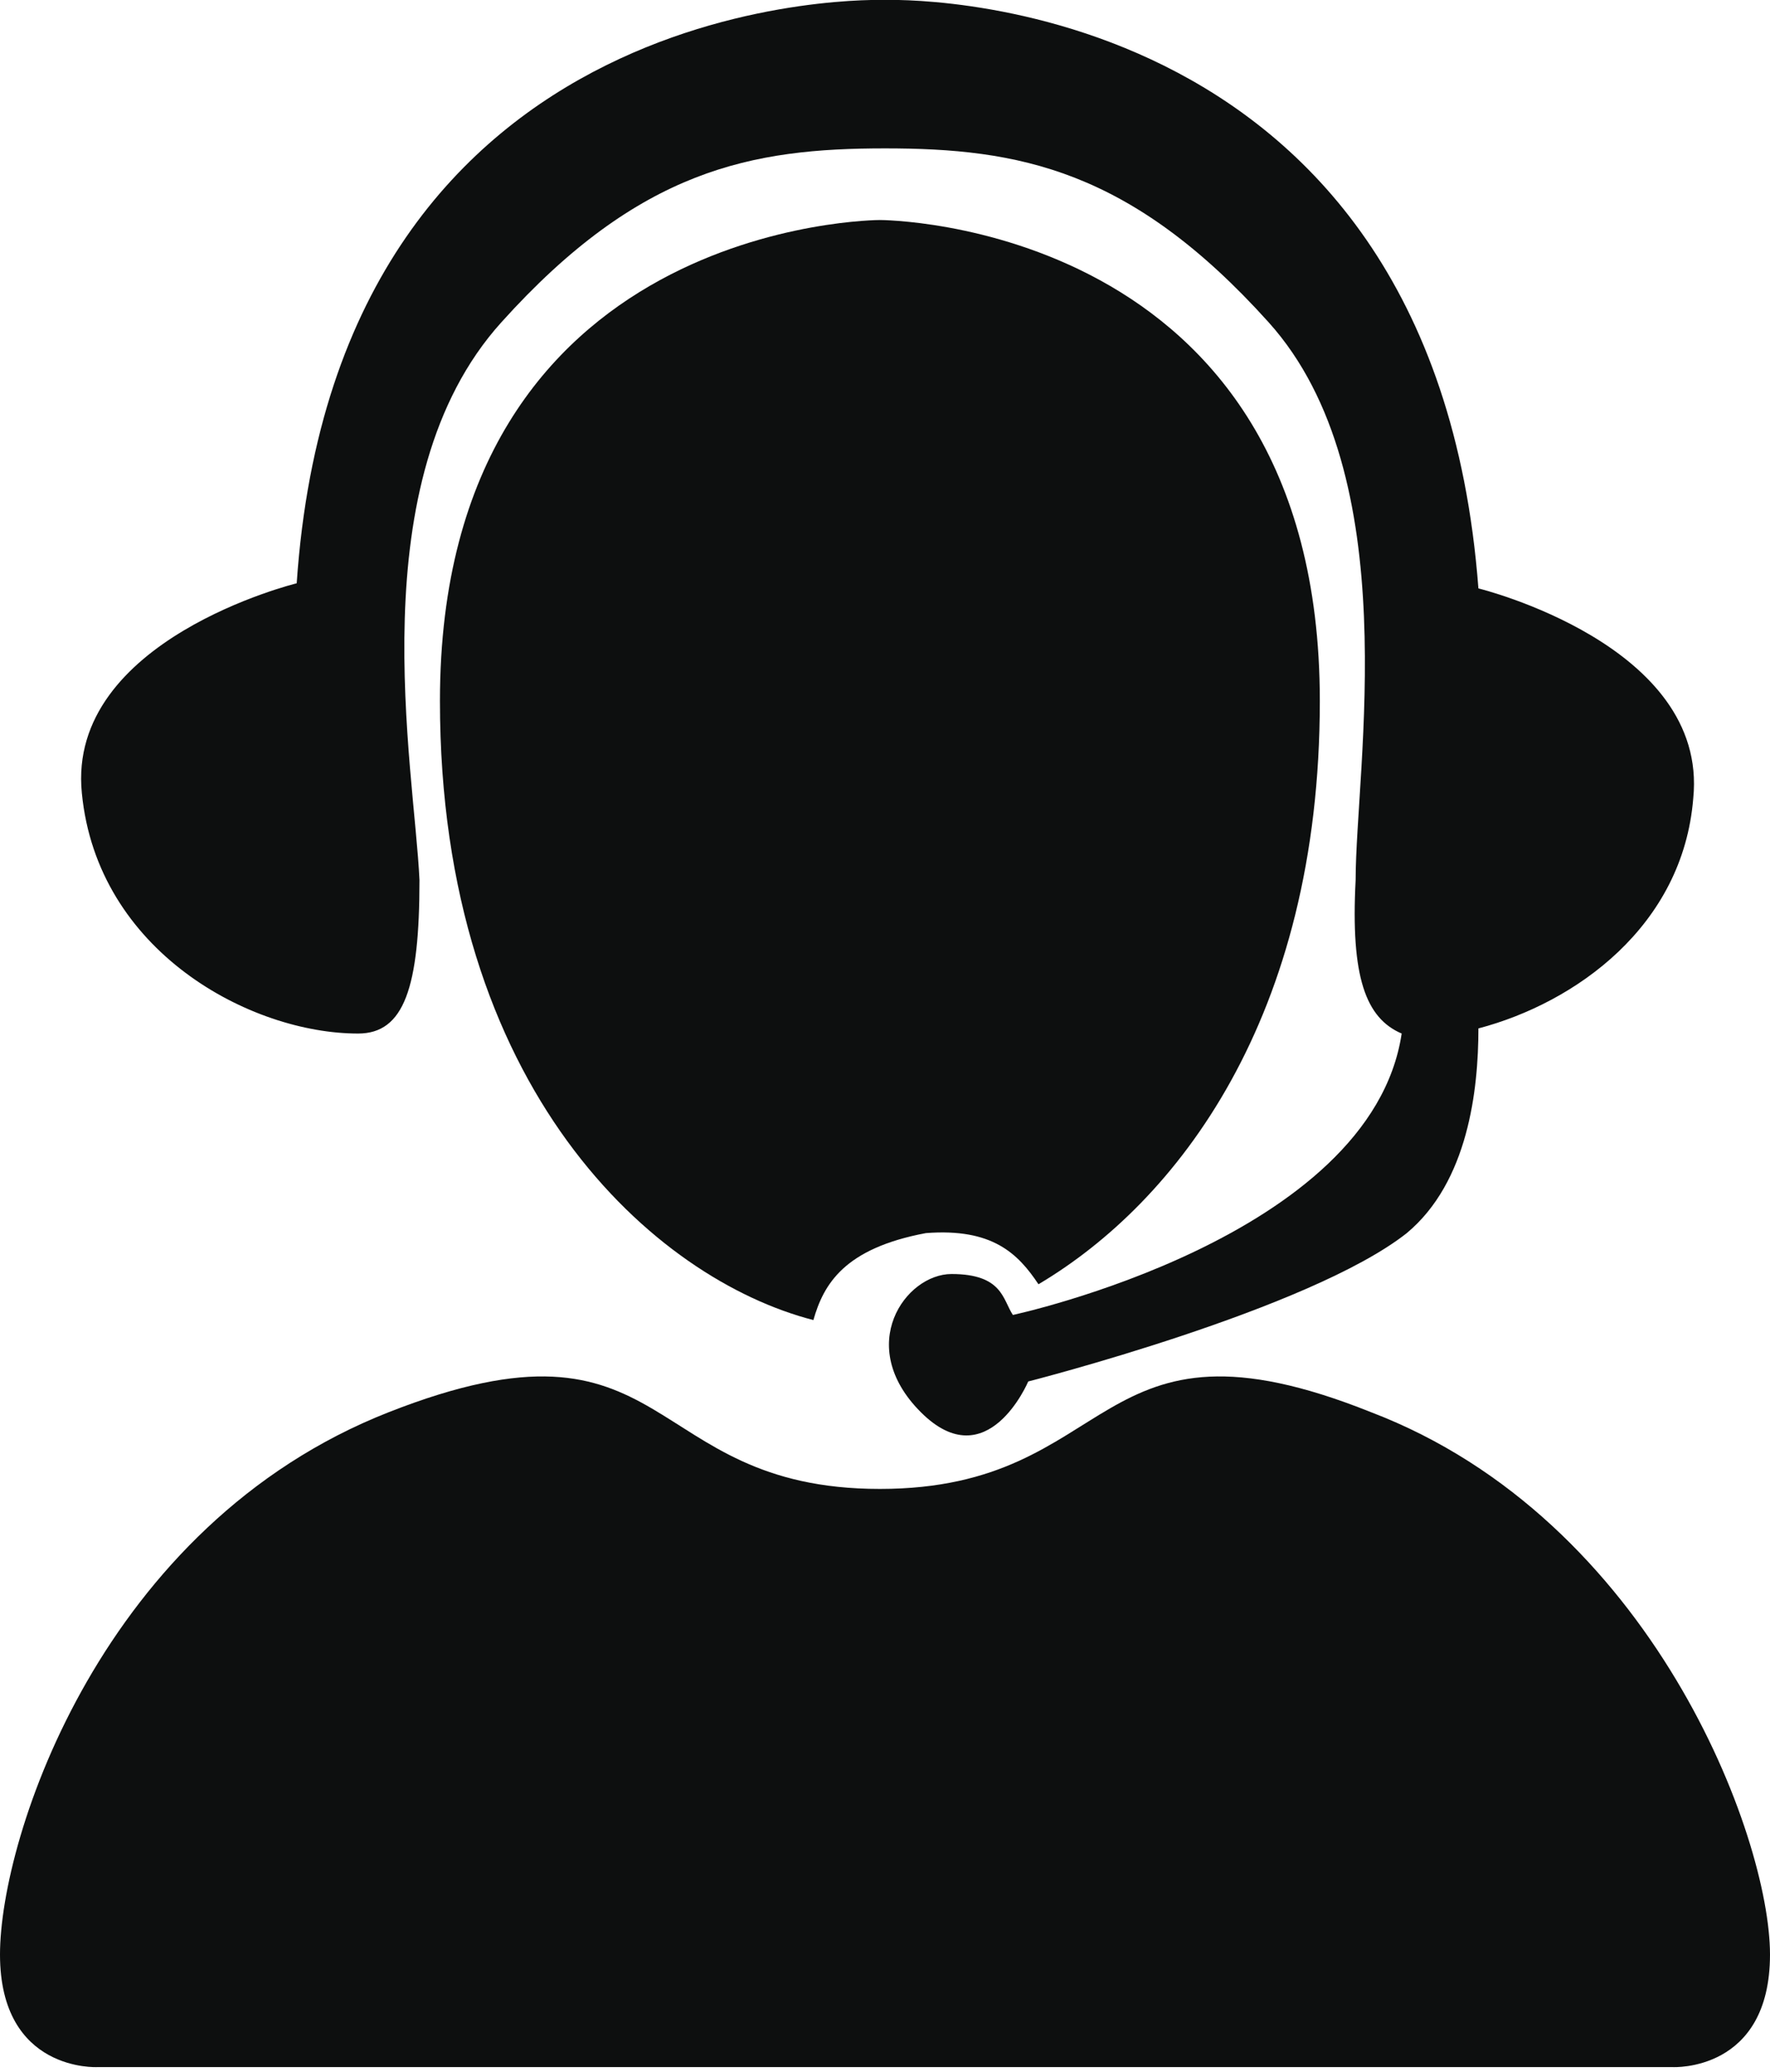 <?xml version="1.0" encoding="utf-8"?>
<!-- Generator: Adobe Illustrator 18.1.1, SVG Export Plug-In . SVG Version: 6.00 Build 0)  -->
<svg version="1.1" id="Слой_1" xmlns="http://www.w3.org/2000/svg" xmlns:xlink="http://www.w3.org/1999/xlink" x="0px" y="0px"
	 viewBox="0 0 34.6 40.5" enable-background="new 0 0 34.6 40.5" xml:space="preserve">
<g>
	<path fill="#0D0F0F" d="M26.8,27.6c-5.5-2.2-4.9,1.5-9.6,1.5s-4-3.7-9.6-1.5S0,35.9,0,38.2s1.9,2.2,1.9,2.2h15.4h15.4
		c0,0,1.9,0.1,1.9-2.2C34.6,35.9,32.3,29.7,26.8,27.6z"/>
	<path fill="#0D0F0F" d="M20.3,25.1c2.7-1.6,5.5-5.2,5.5-11.4c0-9.4-8.6-9.4-8.6-9.4s-8.6,0-8.6,9.4c0,7.6,4.2,11.3,7.3,12.1
		c0.2-0.7,0.6-1.4,2.2-1.7C19.4,24,19.9,24.5,20.3,25.1z"/>
	<path fill="#0D0F0F" d="M7,20.2c0.9,0,1.2-0.9,1.2-3C8.1,15,7,9.4,9.8,6.3c2.7-3,4.9-3.4,7.5-3.4s4.8,0.4,7.5,3.4s1.7,8.7,1.7,10.9
		c-0.1,1.9,0.2,2.7,0.9,3c-0.6,4-7.6,5.5-7.6,5.5c-0.2-0.3-0.2-0.8-1.2-0.8c-0.9,0-1.9,1.4-0.6,2.7s2.1-0.6,2.1-0.6s5.5-1.4,7.4-2.9
		c1.2-1,1.4-2.8,1.4-4c1.9-0.5,4-2,4.2-4.5c0.3-3-4.2-4.1-4.2-4.1C28-0.4,17.3,0,17.3,0S6.6-0.4,5.8,11.4c0,0-4.5,1.1-4.2,4.1
		C1.9,18.6,4.9,20.2,7,20.2z"/>
</g>
</svg>
